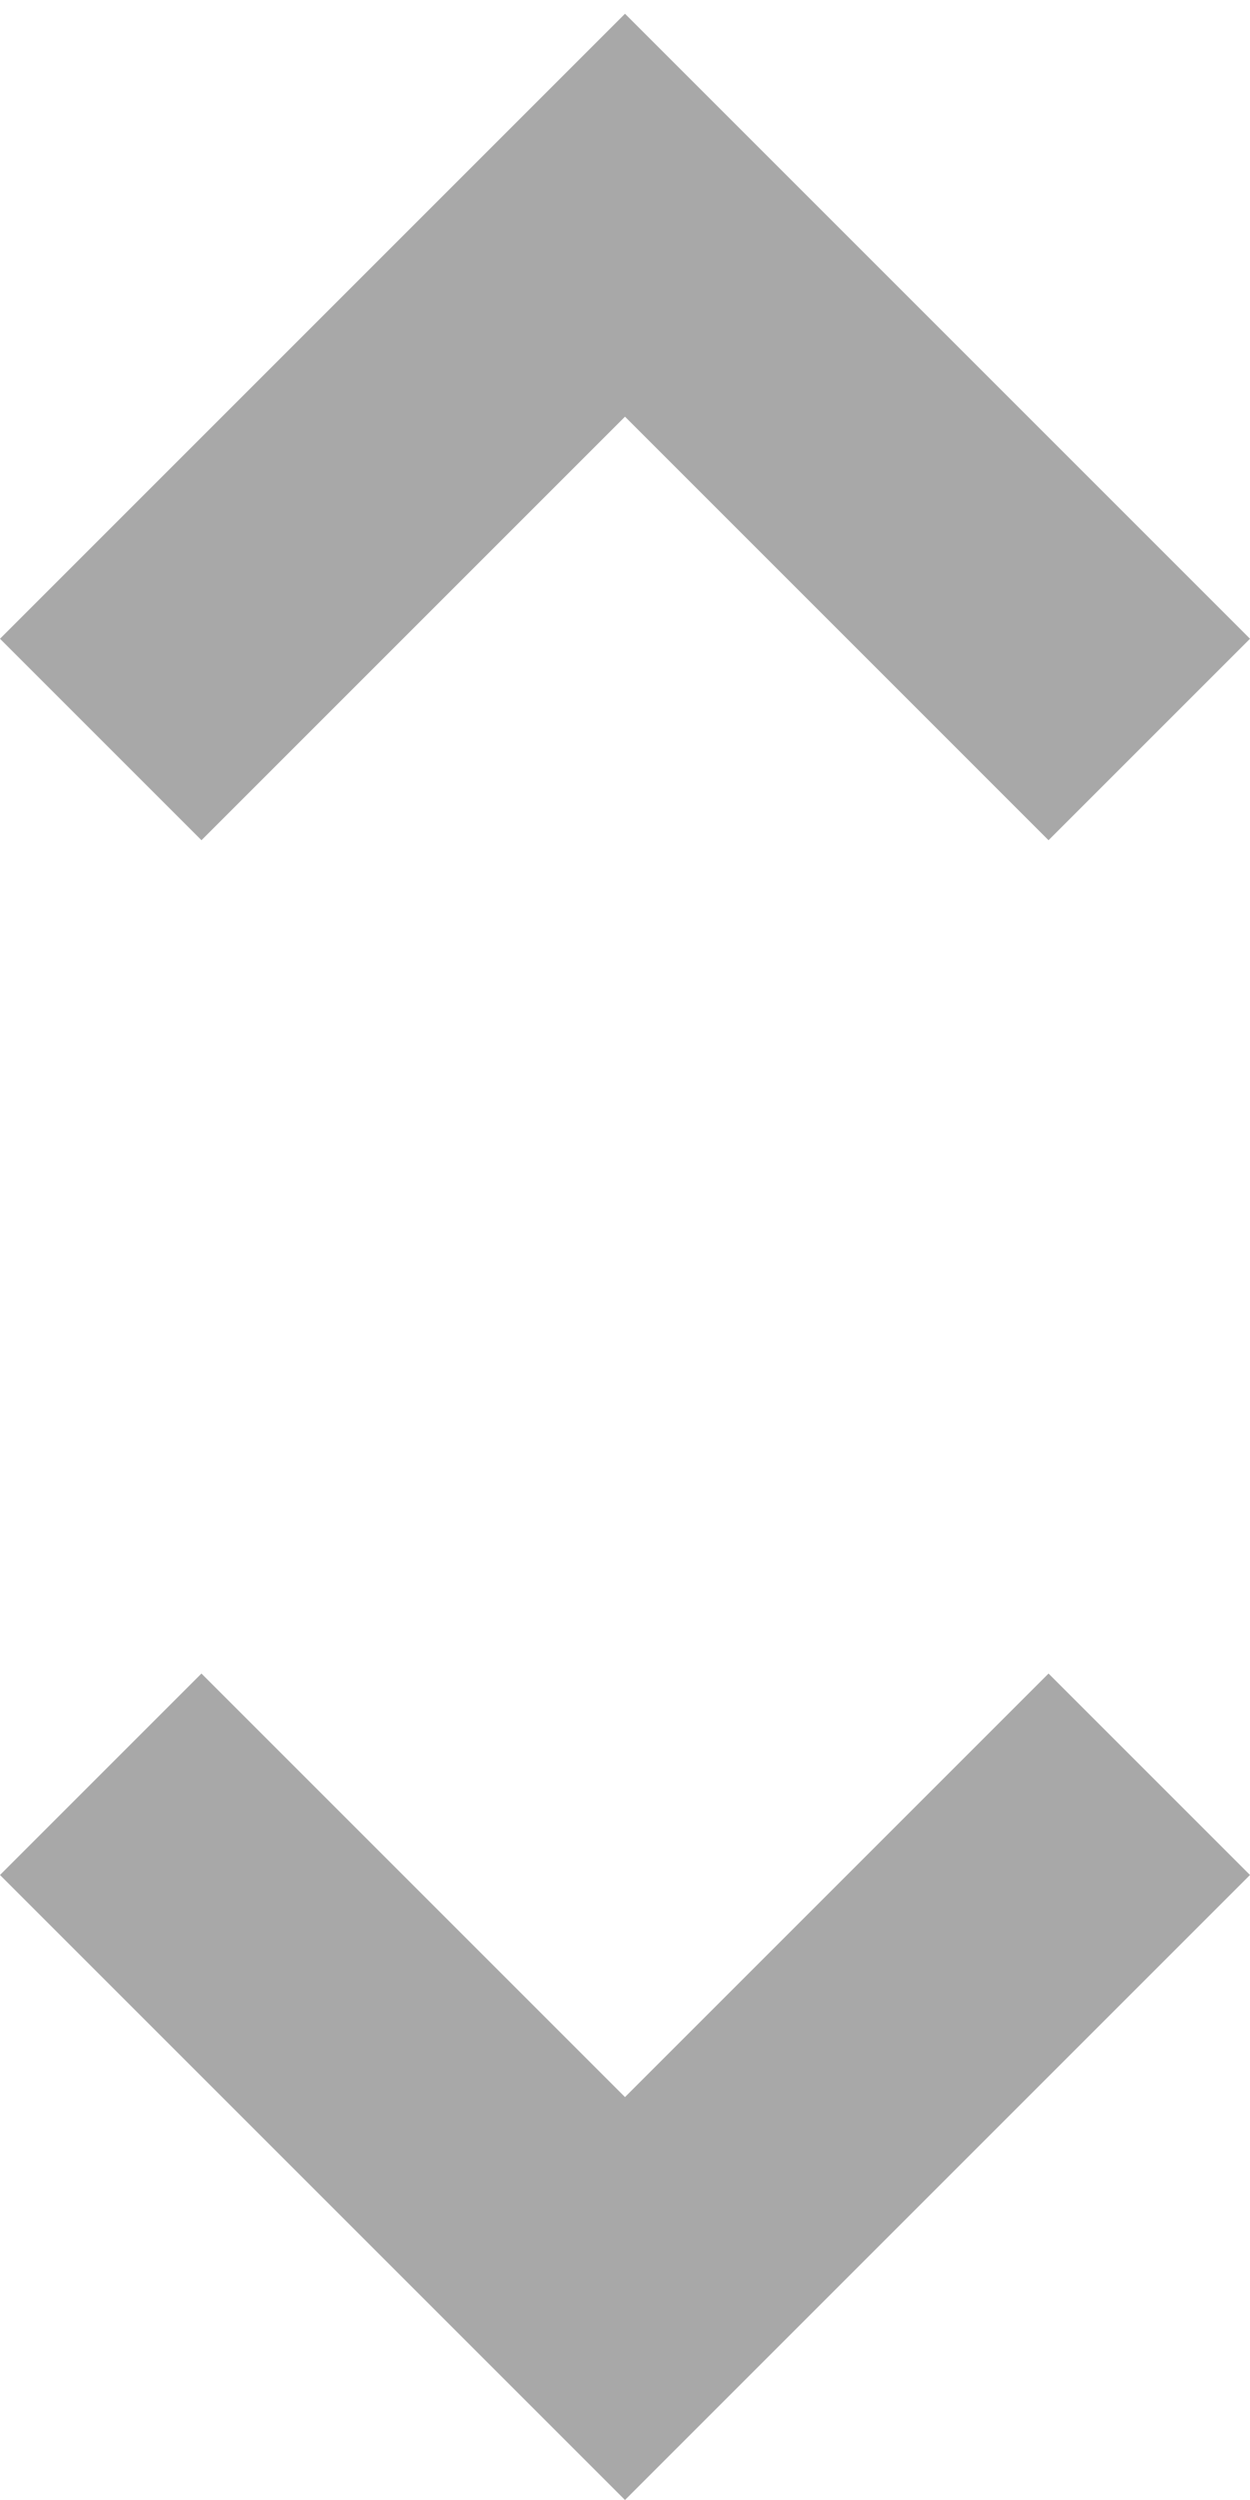 <svg width="6" height="12" viewBox="0 0 6 12" fill="none" xmlns="http://www.w3.org/2000/svg">
<path d="M3 12L0 9L0.967 8.033L3 10.066L5.033 8.033L6 9L3 12ZM0.967 4.033L0 3.066L3 0.066L6 3.066L5.033 4.033L3 2L0.967 4.033Z" fill="#A8A8A8"/>
</svg>

